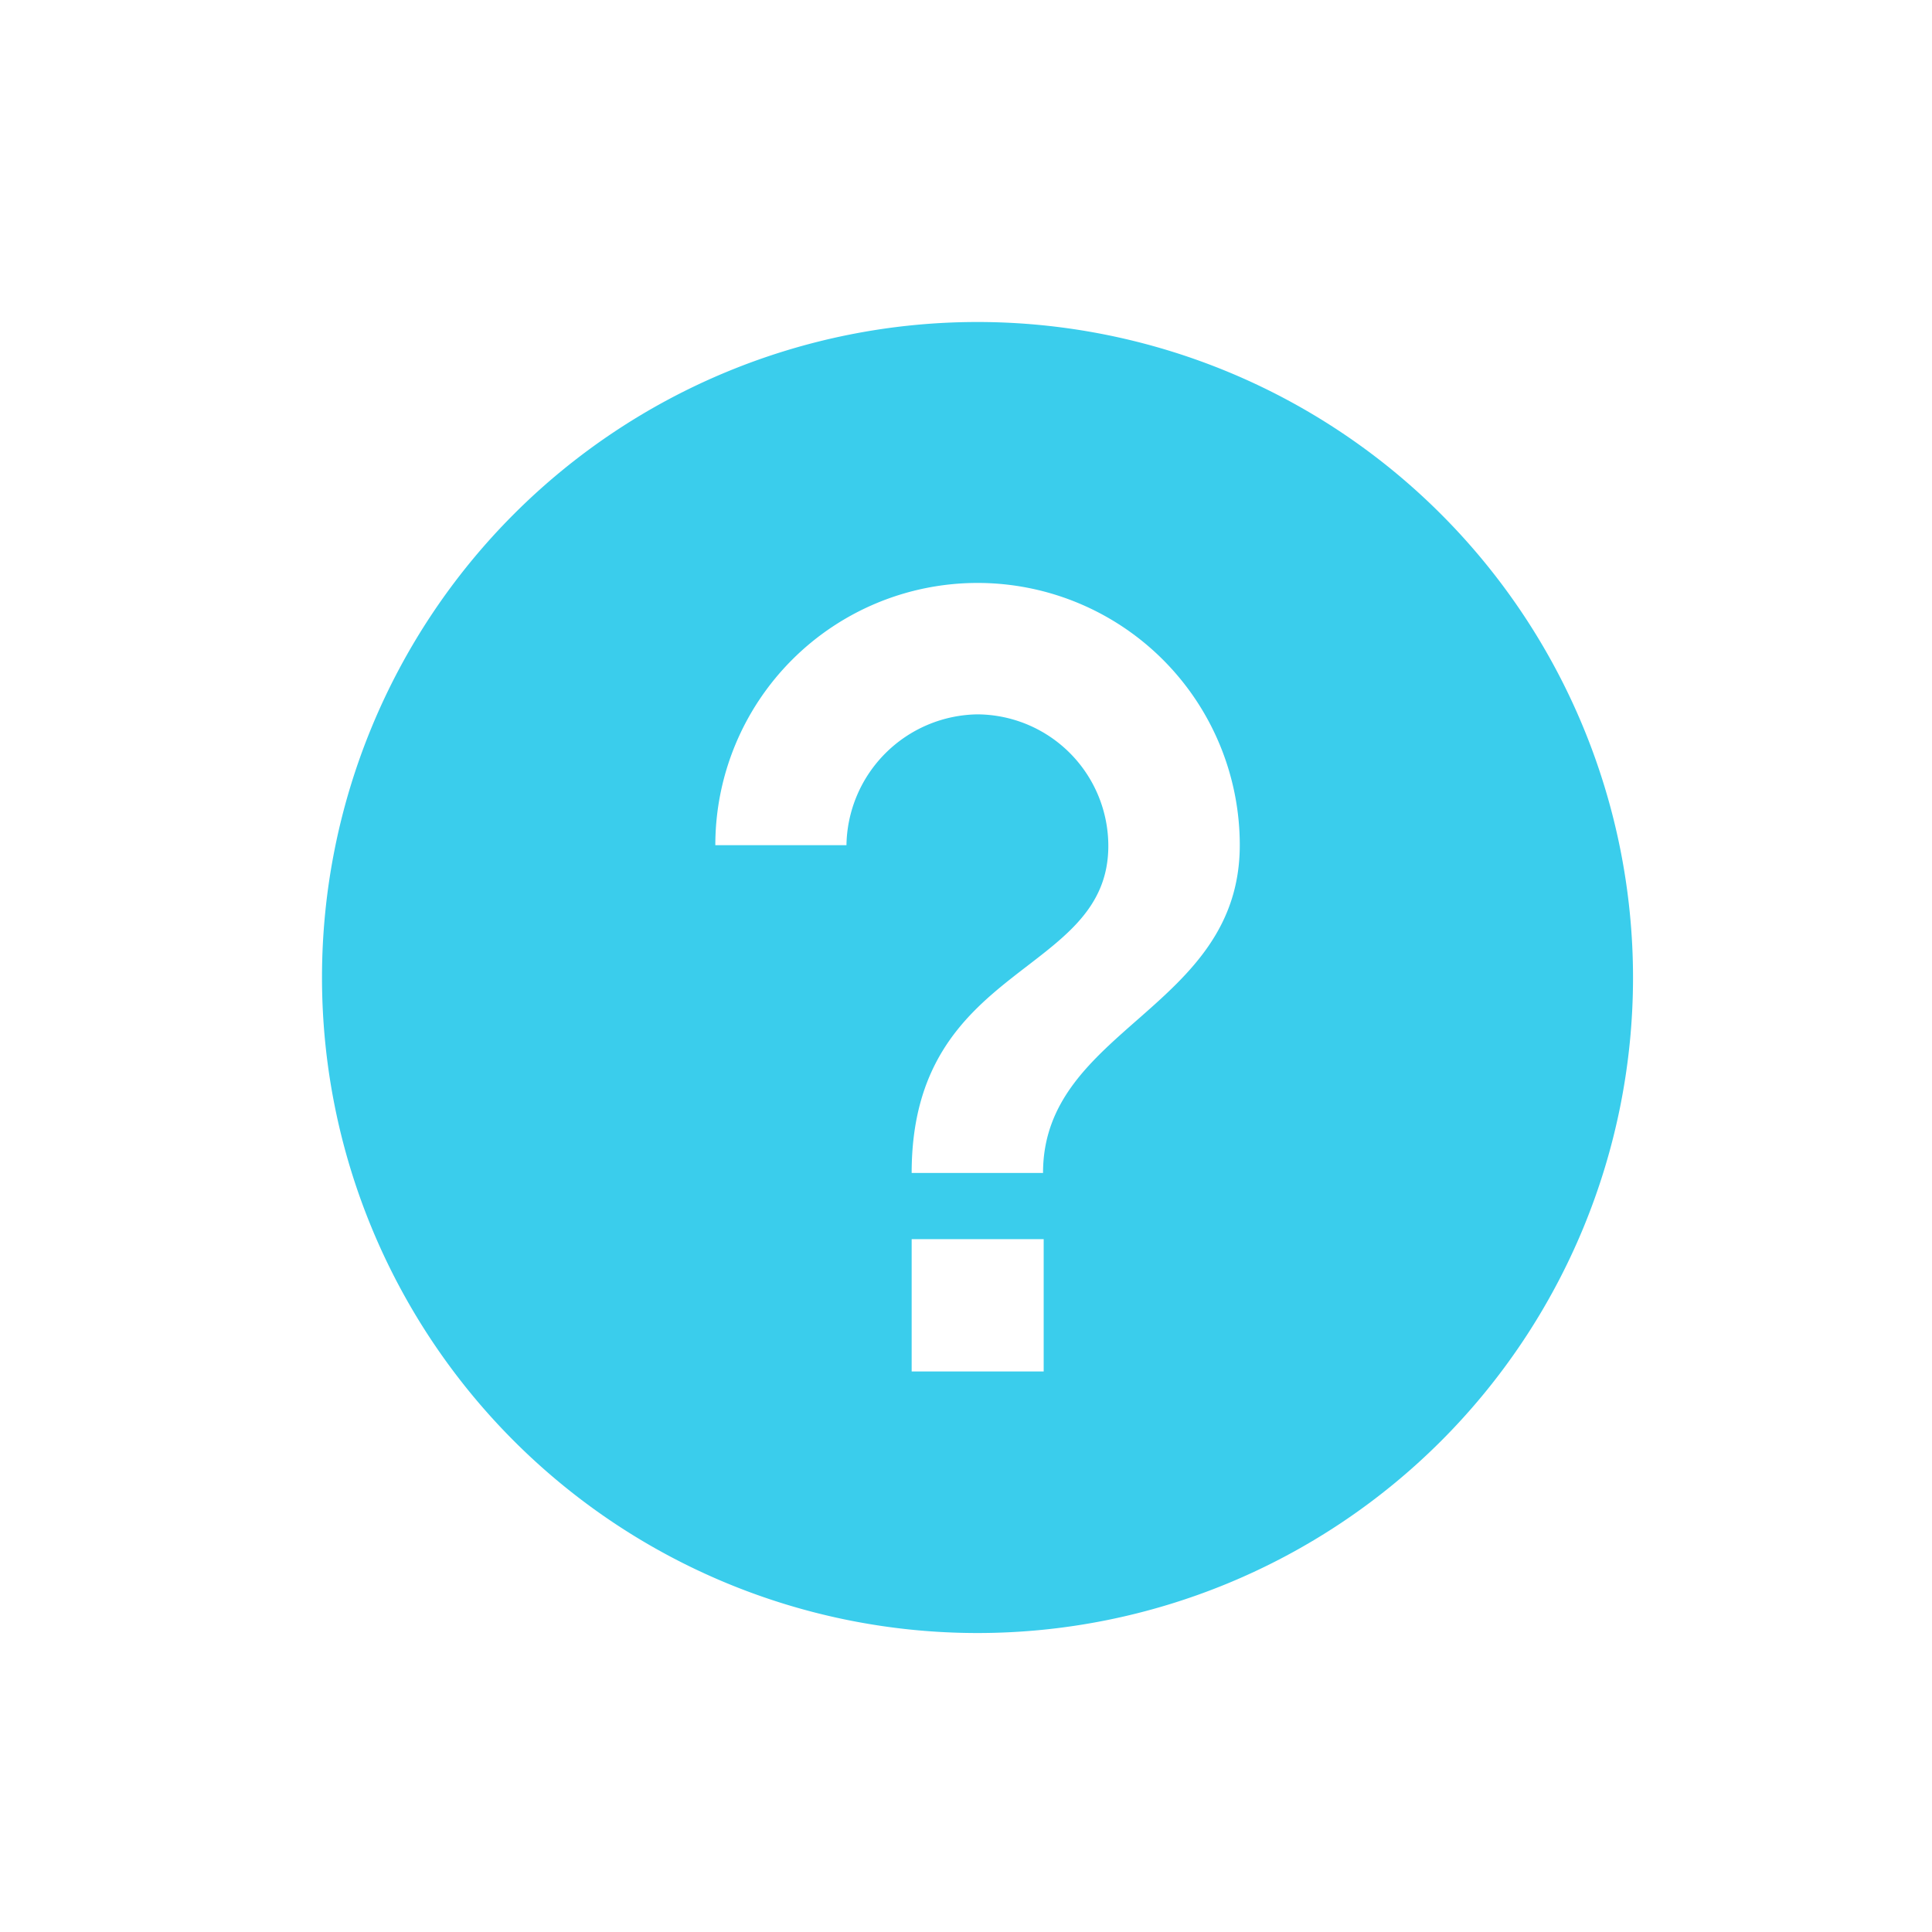 <svg id="Icon_Help" data-name="Icon / Help" xmlns="http://www.w3.org/2000/svg" width="24" height="24" viewBox="0 0 24 24">
  <path id="Icon_ionic-md-help-circle" data-name="Icon ionic-md-help-circle" d="M11.518,3.375a8.143,8.143,0,1,0,8.143,8.143A8.147,8.147,0,0,0,11.518,3.375Zm.822,13.037H10.7V14.768H12.34Zm-.008-2.466H10.7c0-2.623,2.443-2.435,2.443-4.064a1.636,1.636,0,0,0-1.629-1.633A1.652,1.652,0,0,0,9.89,9.874H8.261a3.257,3.257,0,0,1,6.515,0C14.775,11.914,12.332,12.145,12.332,13.945Z" transform="translate(0.625 0.625)" fill="#3acdec"/>
  <rect id="Rectangle_2418" data-name="Rectangle 2418" width="24" height="24" fill="none"/>
</svg>
